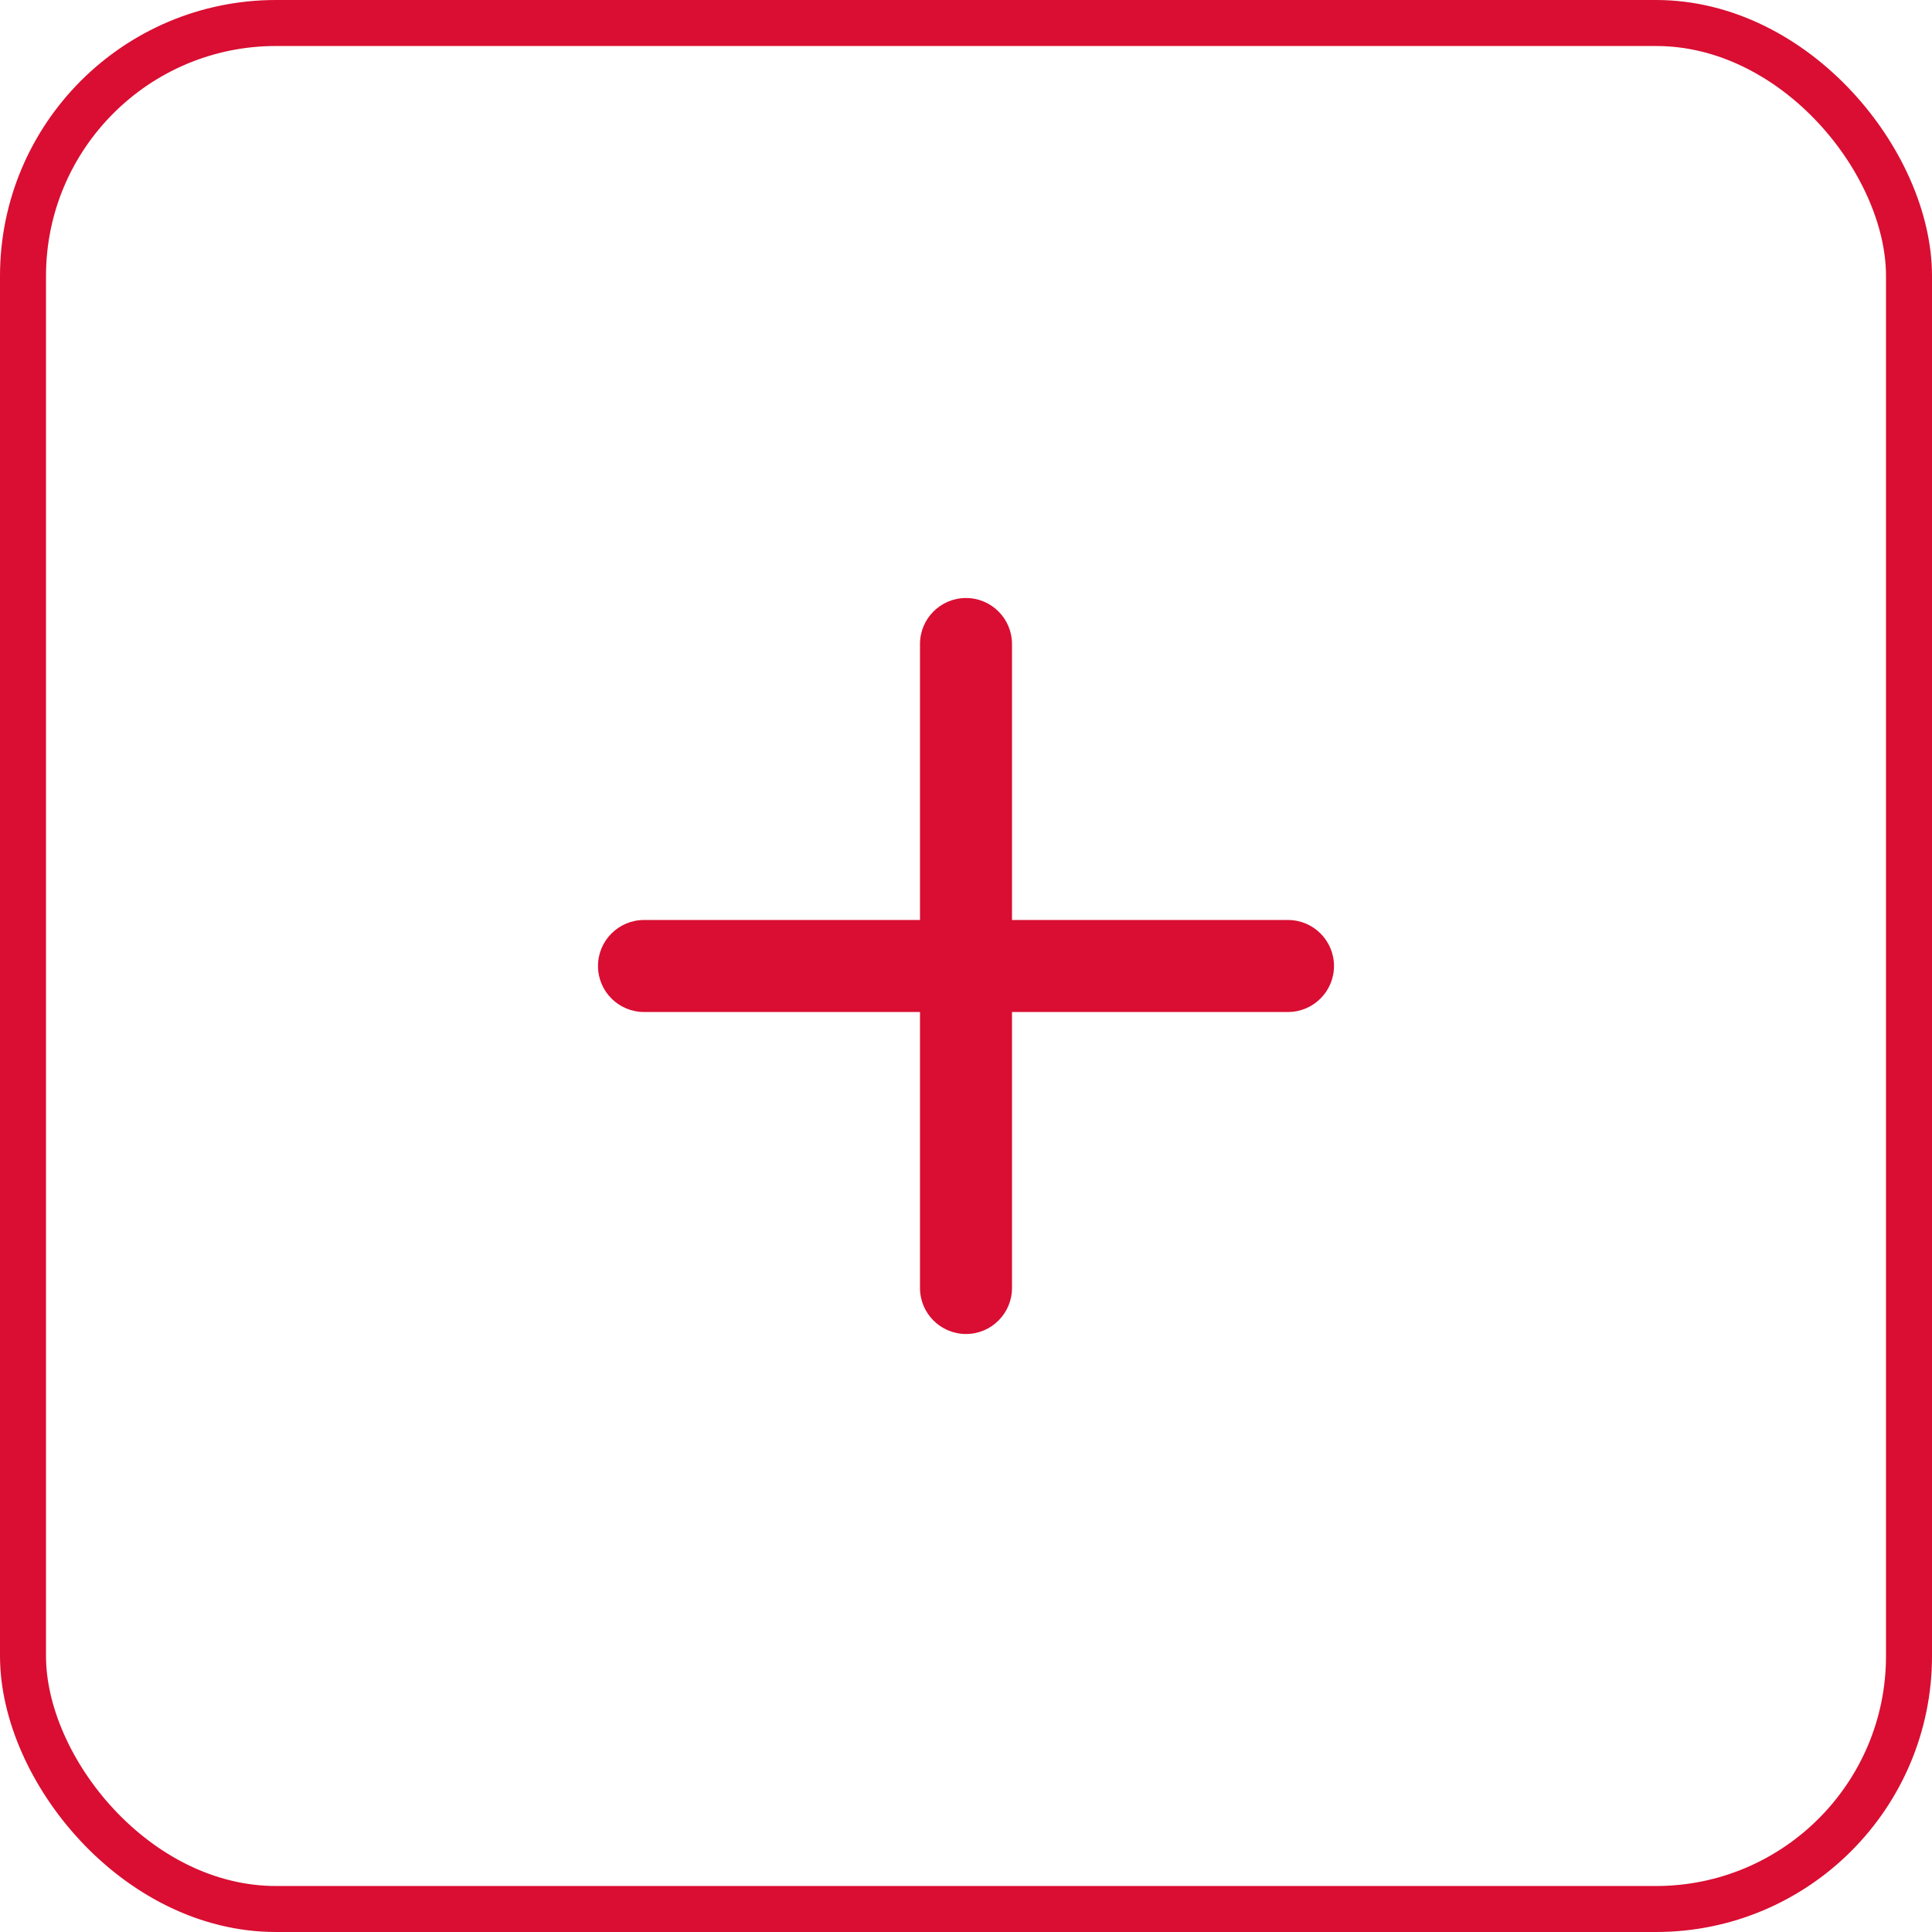 <svg width="42" height="42" viewBox="0 0 42 42" fill="none" xmlns="http://www.w3.org/2000/svg">
<rect x="0.5" y="0.5" width="41" height="41" rx="5.5" stroke="#D90E32" stroke-linejoin="round"/>
<path fill-rule="evenodd" clip-rule="evenodd" d="M21 13C21.552 13 22 13.448 22 14V28C22 28.552 21.552 29 21 29C20.448 29 20 28.552 20 28V14C20 13.448 20.448 13 21 13Z" fill="#D90E32"/>
<path fill-rule="evenodd" clip-rule="evenodd" d="M13 21C13 20.448 13.448 20 14 20H28C28.552 20 29 20.448 29 21C29 21.552 28.552 22 28 22H14C13.448 22 13 21.552 13 21Z" fill="#D90E32"/>
</svg>
